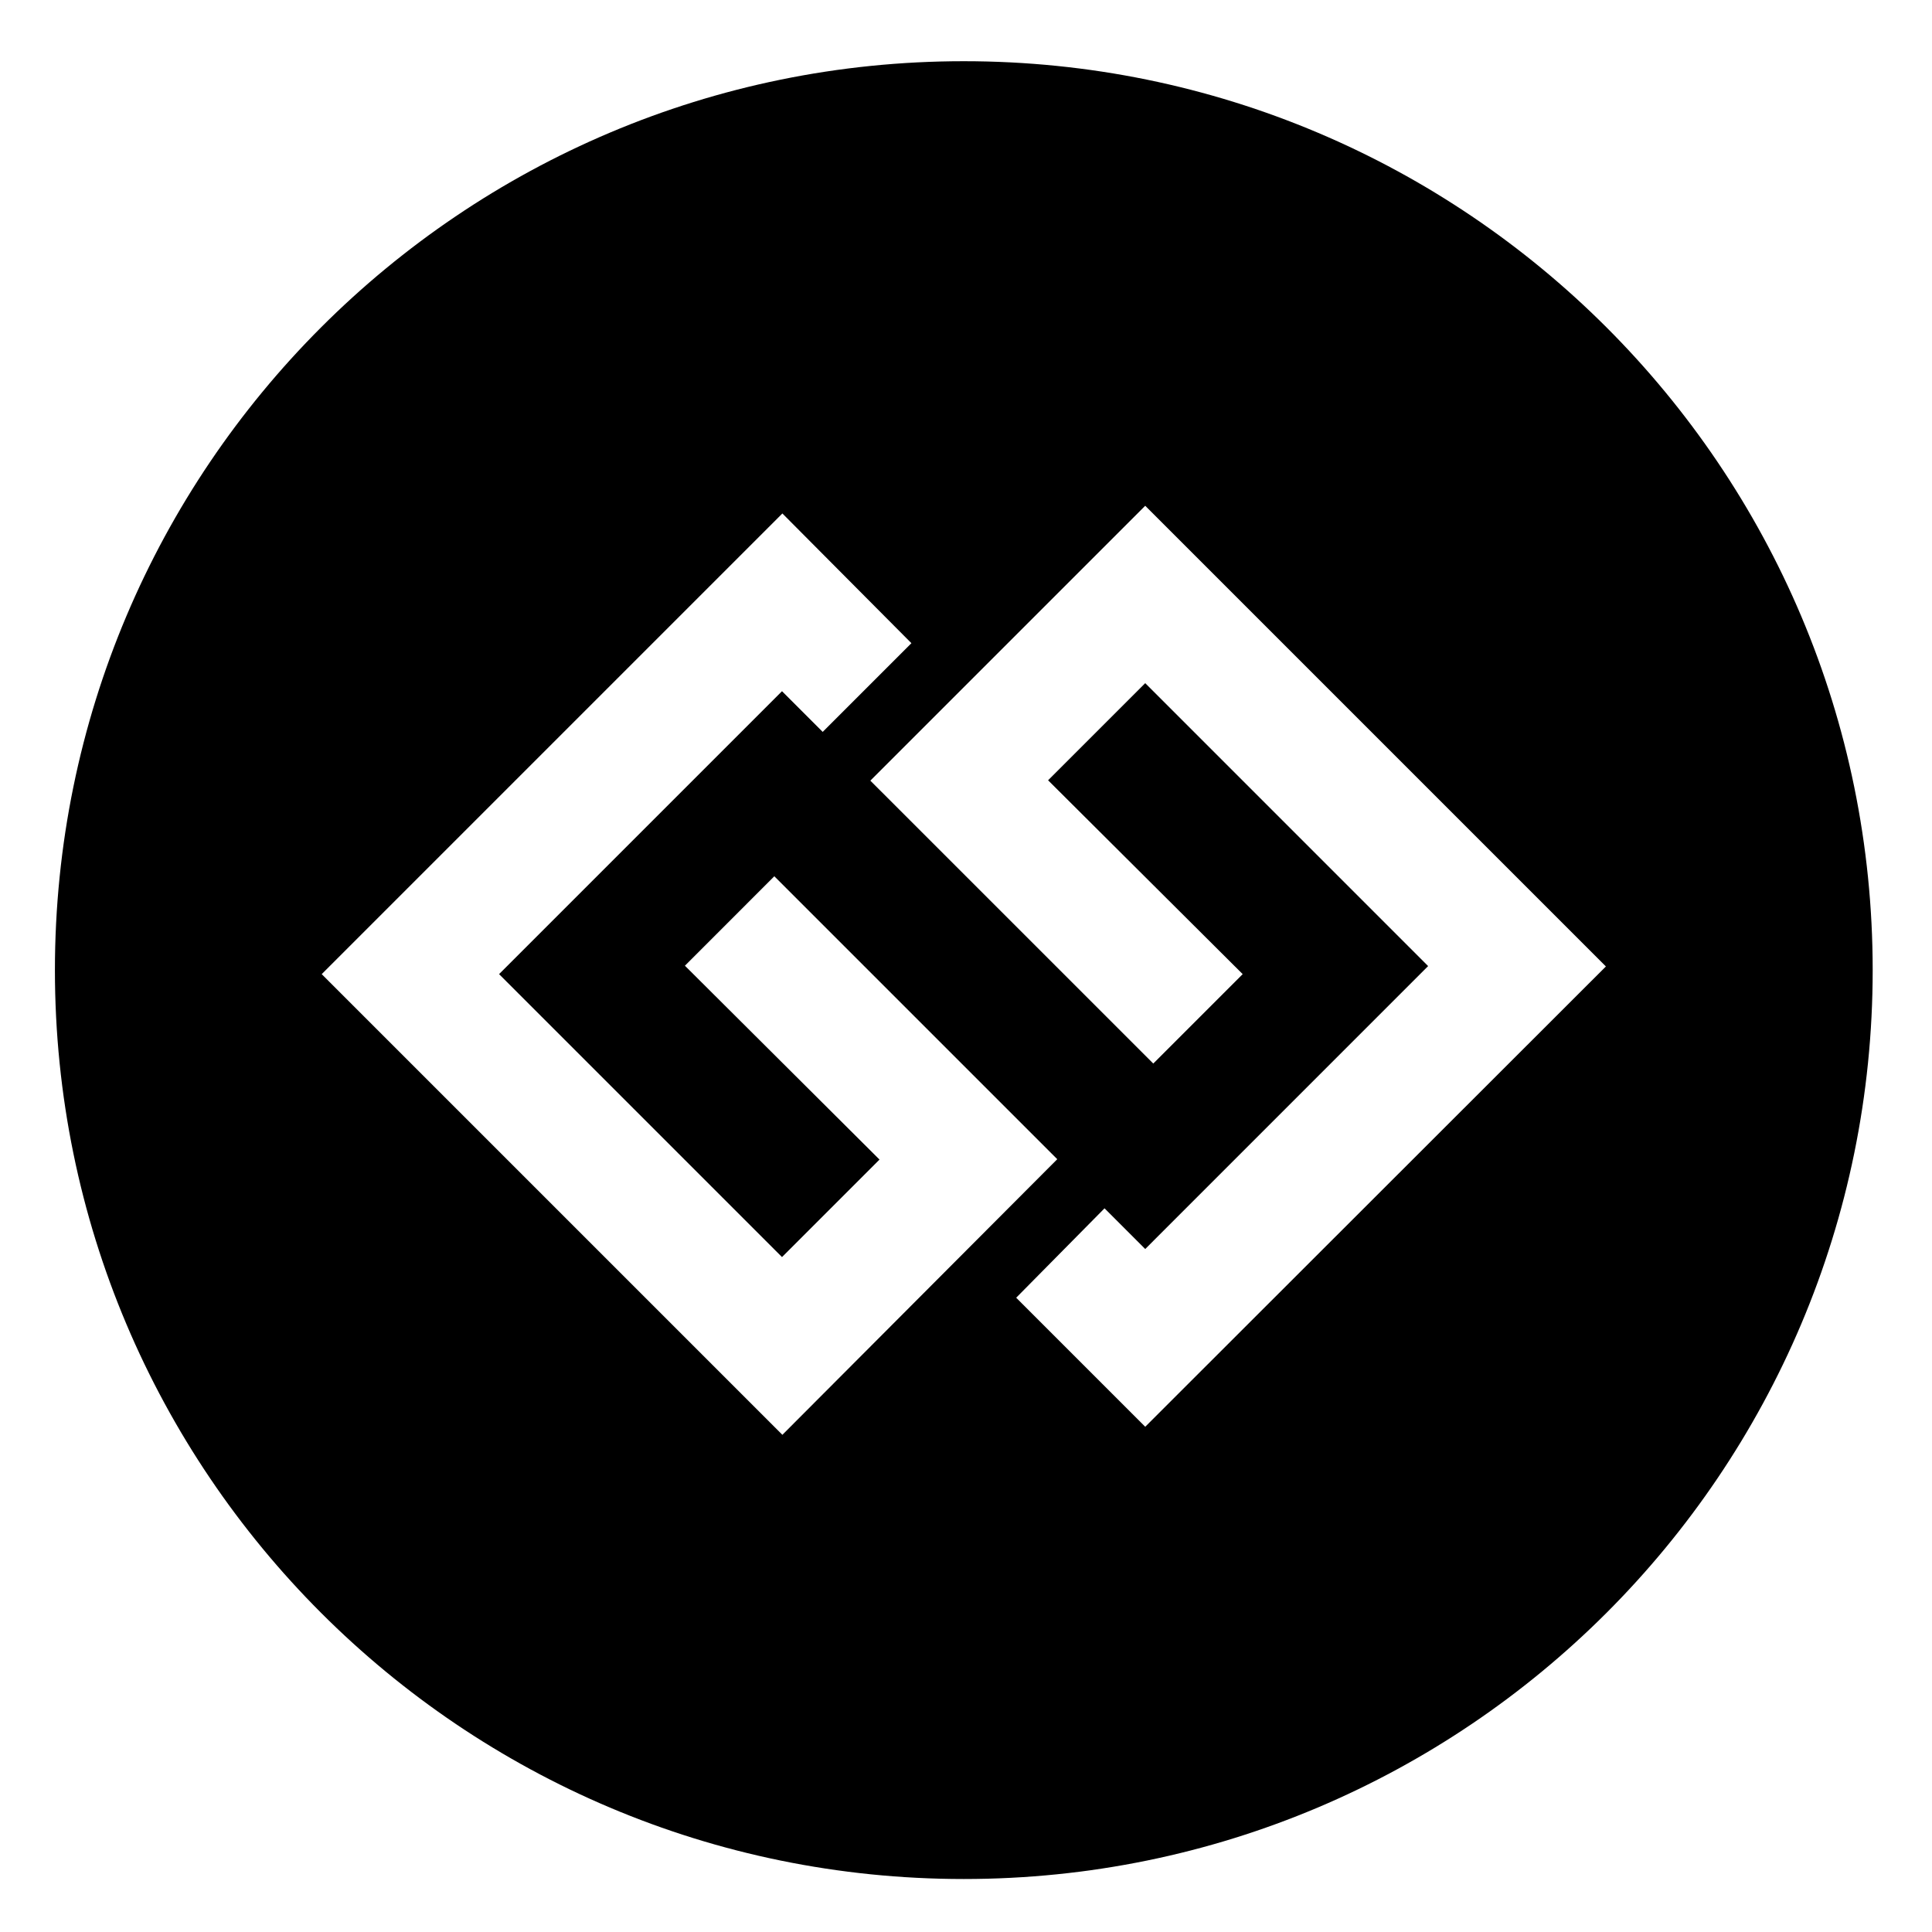 <svg width="47" height="47" viewBox="0 0 47 47" fill="none" xmlns="http://www.w3.org/2000/svg">
<path d="M23.446 1.489C11.232 1.489 1.336 11.386 1.336 23.6C1.336 35.814 11.232 45.711 23.446 45.711C35.661 45.711 45.557 35.814 45.557 23.6C45.557 11.386 35.661 1.489 23.446 1.489ZM19.033 34.905L7.826 23.698L19.033 12.491L22.172 15.647L20.014 17.805L19.024 16.815L12.141 23.698L19.024 30.581L21.396 28.209L16.662 23.493L18.837 21.317L25.72 28.2L19.033 34.905ZM27.86 34.709L24.721 31.57L26.87 29.395L27.86 30.385L34.742 23.502L27.86 16.619L25.497 18.982L30.231 23.698L28.056 25.873L21.173 18.991L27.86 12.304L39.067 23.511L27.86 34.709Z" fill="black"/>
</svg>
